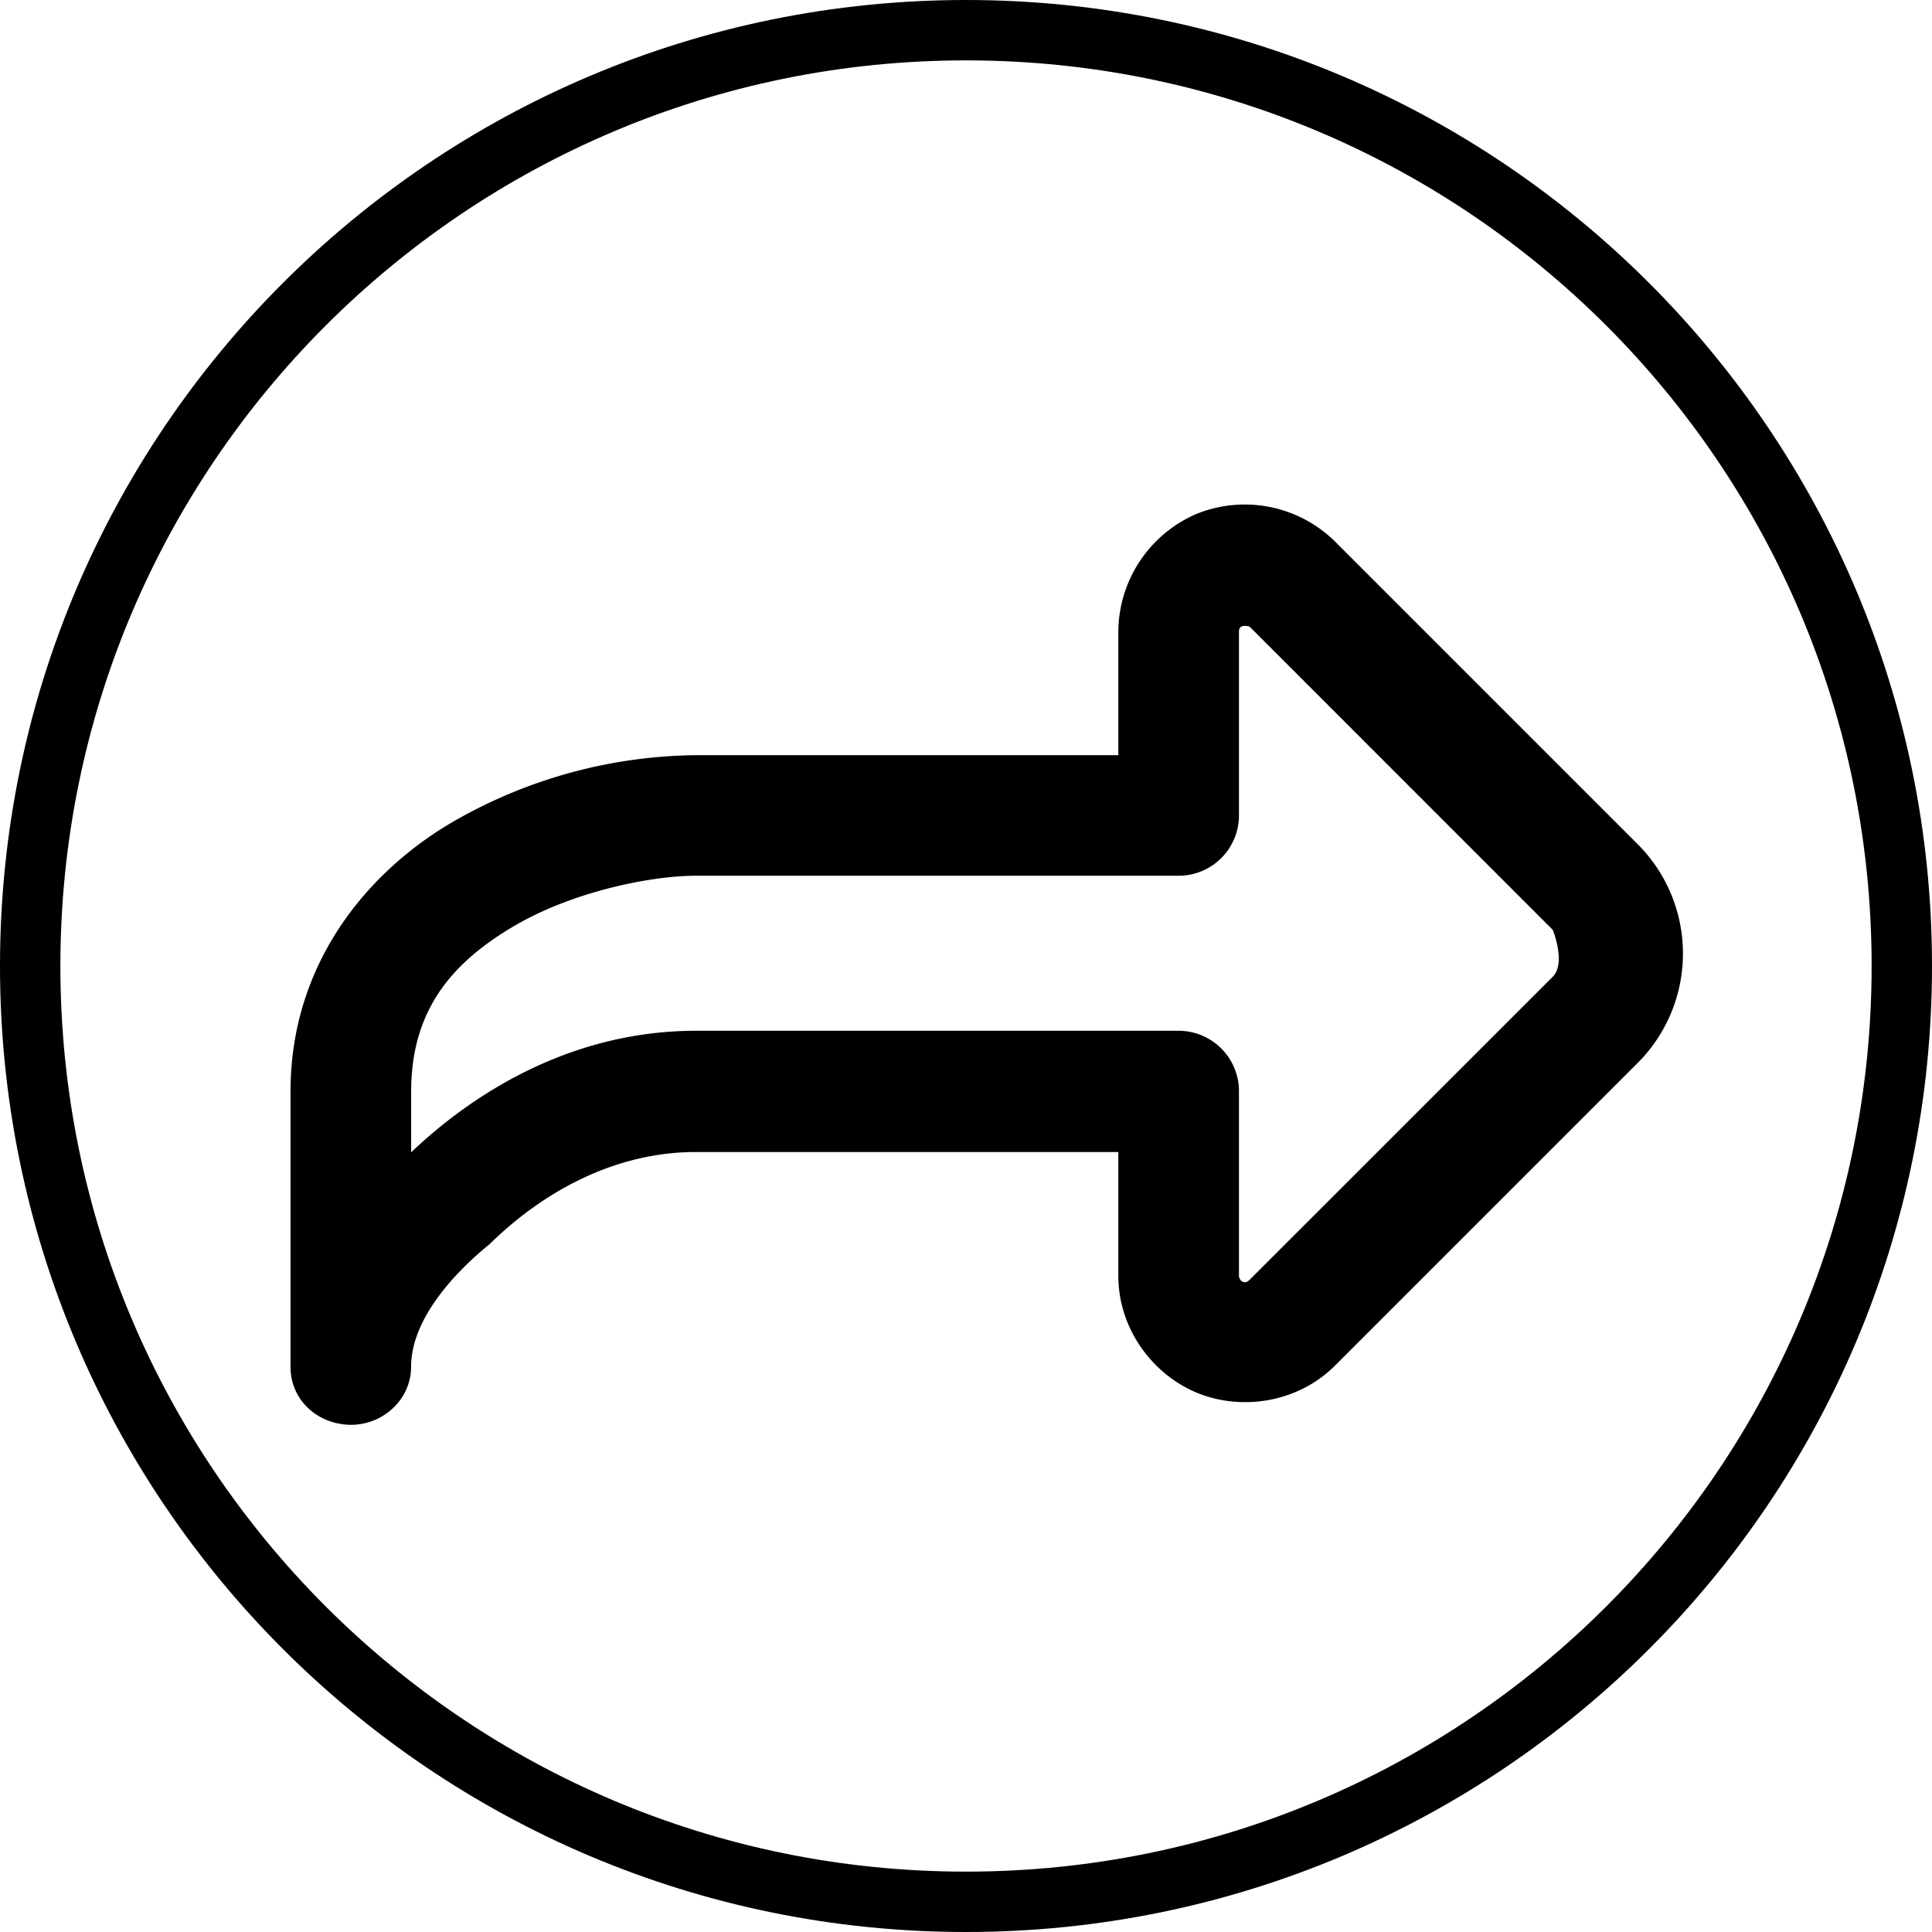 <svg width="32" height="32" viewBox="0 0 32 32" fill="none" xmlns="http://www.w3.org/2000/svg"><path d="M31.5 16c0 8.56-6.94 15.5-15.5 15.5C7.44 31.5.5 24.56.5 16 .5 7.44 7.44.5 16 .5 24.56.5 31.5 7.44 31.5 16z" stroke="#000"/><path d="M19.823 8.51a2.137 2.137 0 00-1.3 1.948v2.05h-6.997a8.212 8.212 0 00-4.086 1.14c-1.393.835-2.628 2.344-2.628 4.43v4.561c0 .554.446.94.967.96.547.018 1.03-.408 1.03-.96 0-.807.75-1.586 1.3-2.032.866-.85 2.054-1.526 3.417-1.526h6.997v2.047c0 .895.579 1.641 1.3 1.94.72.298 1.661.18 2.294-.454l5.018-5.018a2.564 2.564 0 000-3.604l-5.018-5.018a2.13 2.13 0 00-2.294-.464zm5.896 6.891s.223.553 0 .776l-5.021 5.02c-.094.095-.177.004-.177-.07v-3.049a1 1 0 00-.992-1.005h-8.003c-1.963 0-3.583.936-4.716 2.013v-1.008c0-1.343.673-2.122 1.664-2.716.99-.594 2.306-.857 3.052-.857h8.003a.999.999 0 00.992-.995v-3.052c0-.14.177-.078.177-.078l5.02 5.021z" fill="#000"/></svg>